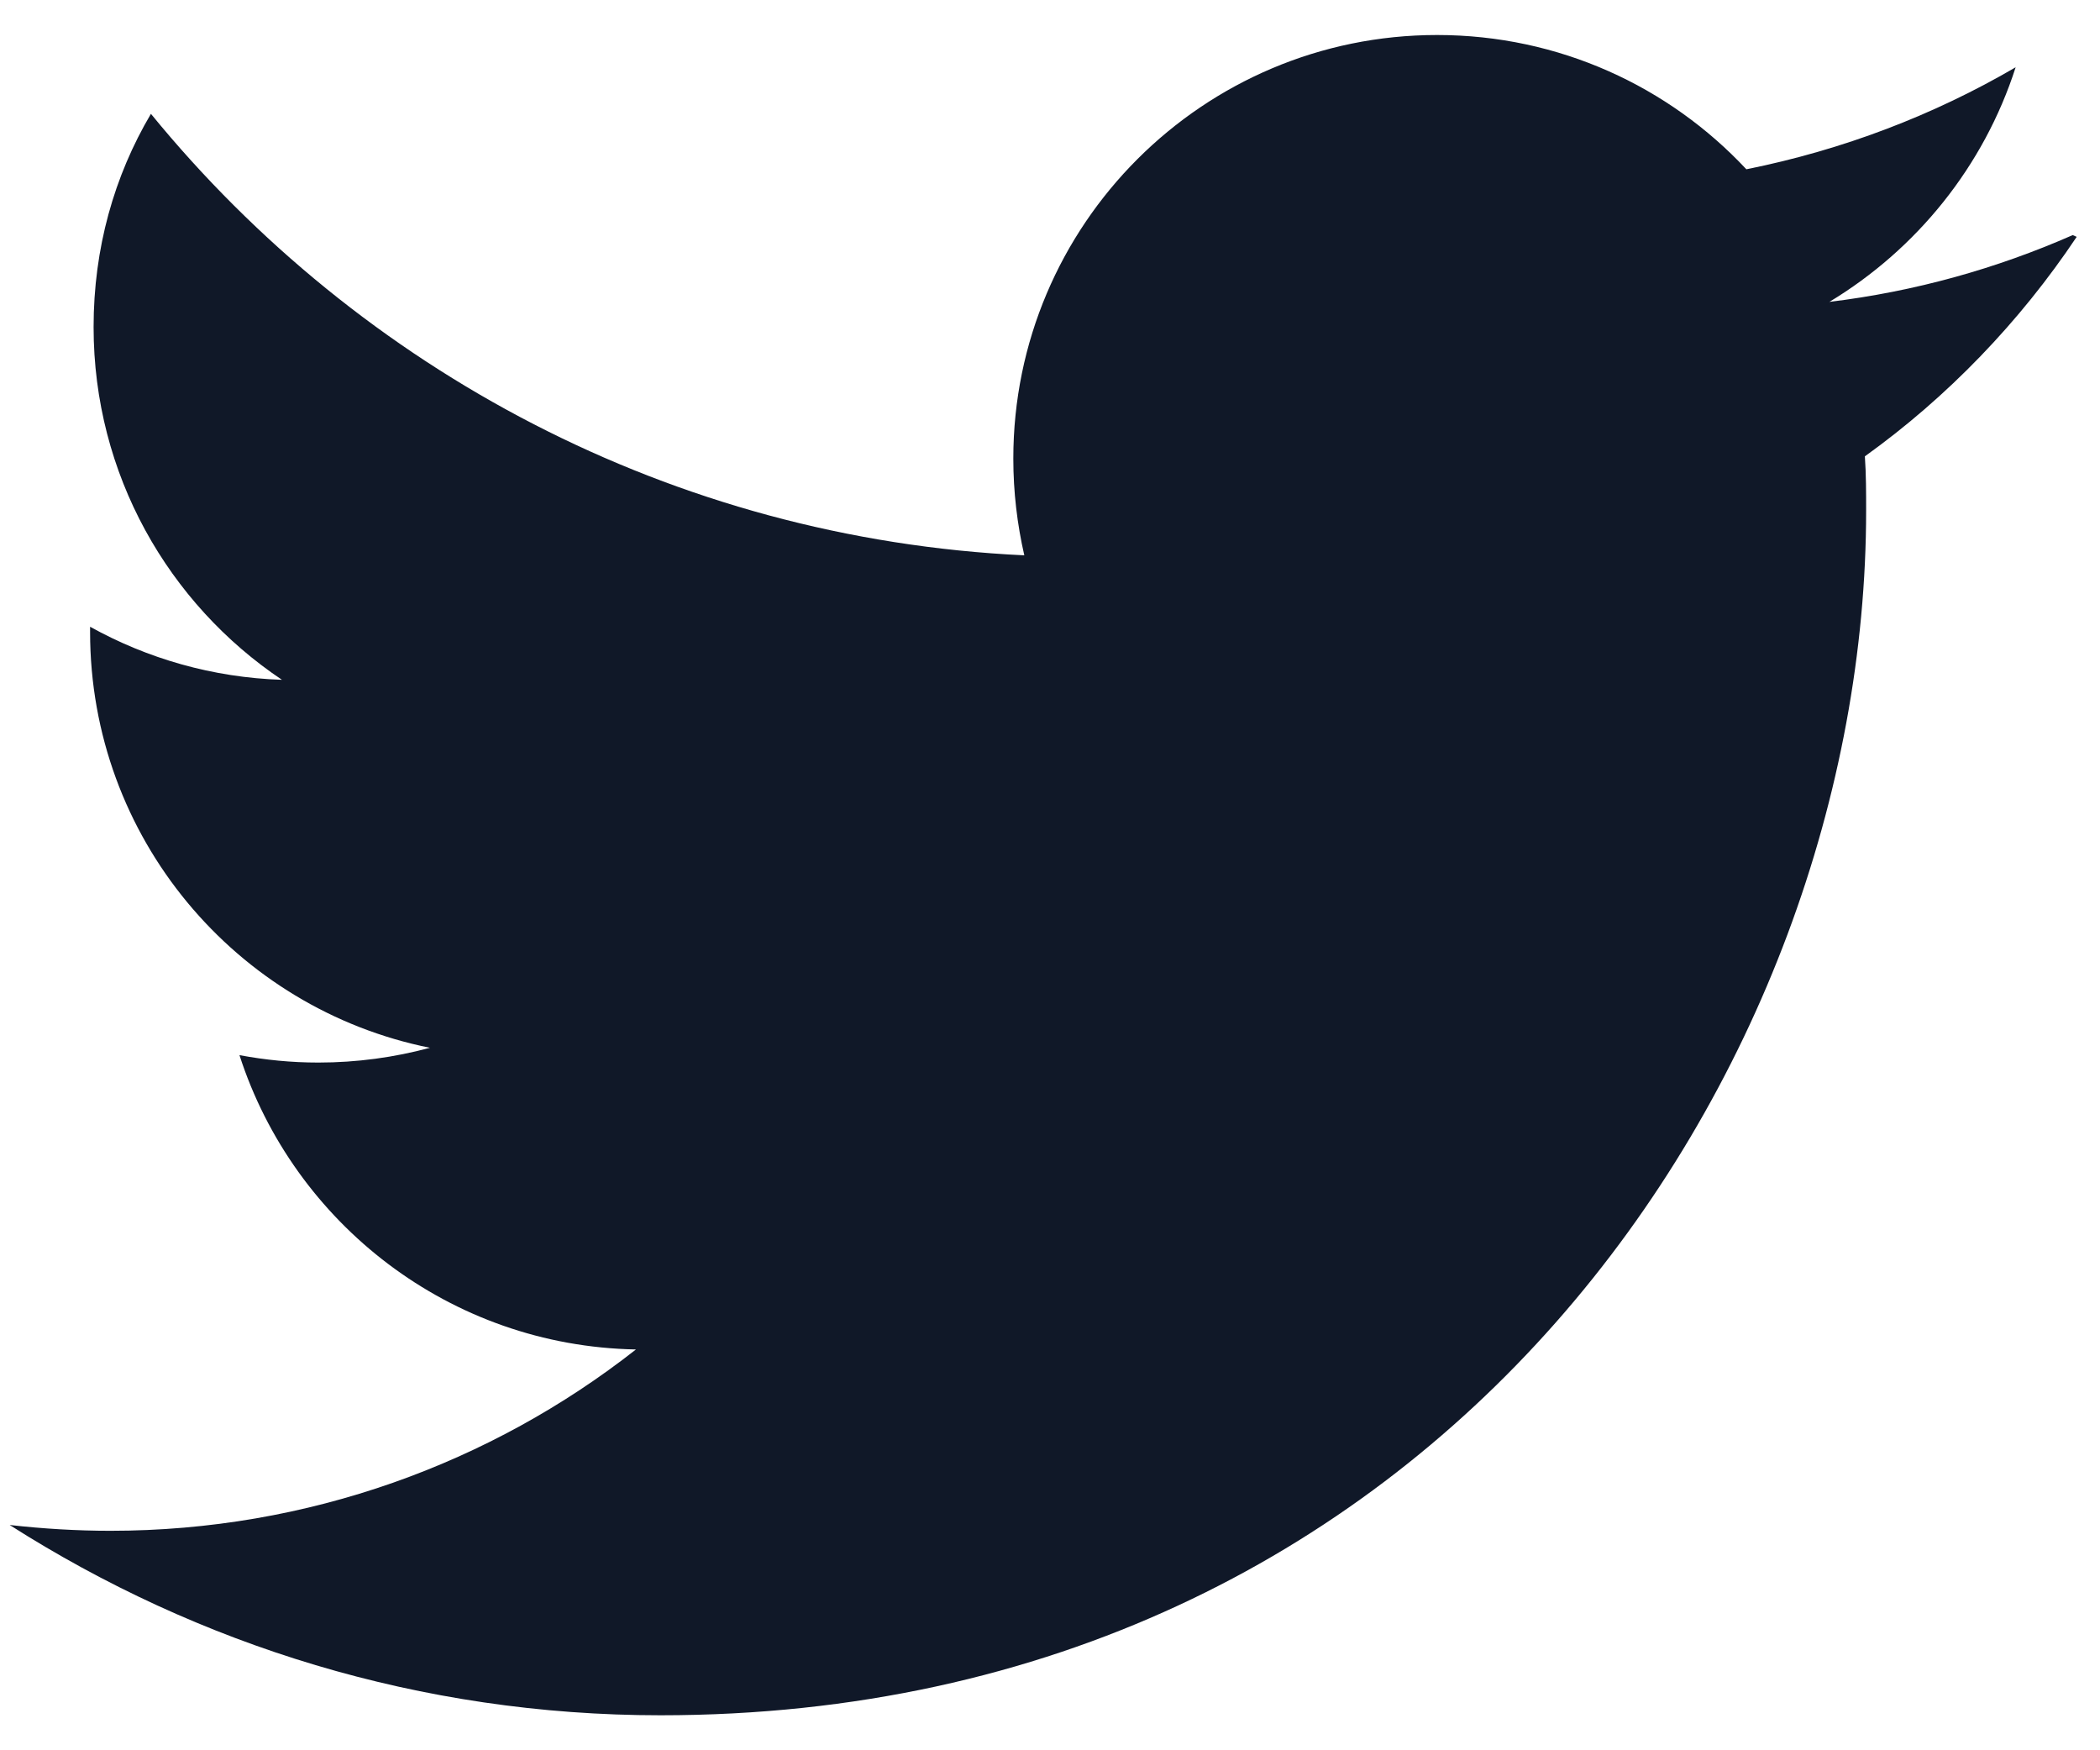 <svg width="30" height="25" viewBox="0 0 30 25" fill="none" xmlns="http://www.w3.org/2000/svg">
<path d="M29.61 3.358C28.521 3.837 27.358 4.163 26.134 4.312C27.381 3.56 28.341 2.375 28.795 0.961C27.625 1.644 26.328 2.141 24.948 2.418C23.845 1.238 22.274 0.5 20.53 0.5C17.187 0.5 14.476 3.21 14.476 6.55C14.476 7.029 14.532 7.491 14.633 7.932C9.601 7.695 5.141 5.279 2.156 1.626C1.631 2.514 1.337 3.546 1.337 4.671C1.337 6.775 2.407 8.624 4.028 9.71C3.036 9.678 2.102 9.405 1.287 8.952V9.027C1.287 11.962 3.37 14.409 6.142 14.966C5.634 15.103 5.098 15.177 4.548 15.177C4.161 15.177 3.791 15.14 3.421 15.071C4.197 17.474 6.429 19.226 9.085 19.275C7.018 20.898 4.399 21.865 1.578 21.865C1.098 21.865 0.619 21.836 0.138 21.782C2.831 23.497 6.004 24.5 9.436 24.5C20.575 24.5 26.659 15.277 26.659 7.293C26.659 7.035 26.659 6.776 26.641 6.518C27.823 5.67 28.855 4.598 29.667 3.383L29.61 3.358Z" fill="#101828"/>
</svg>
